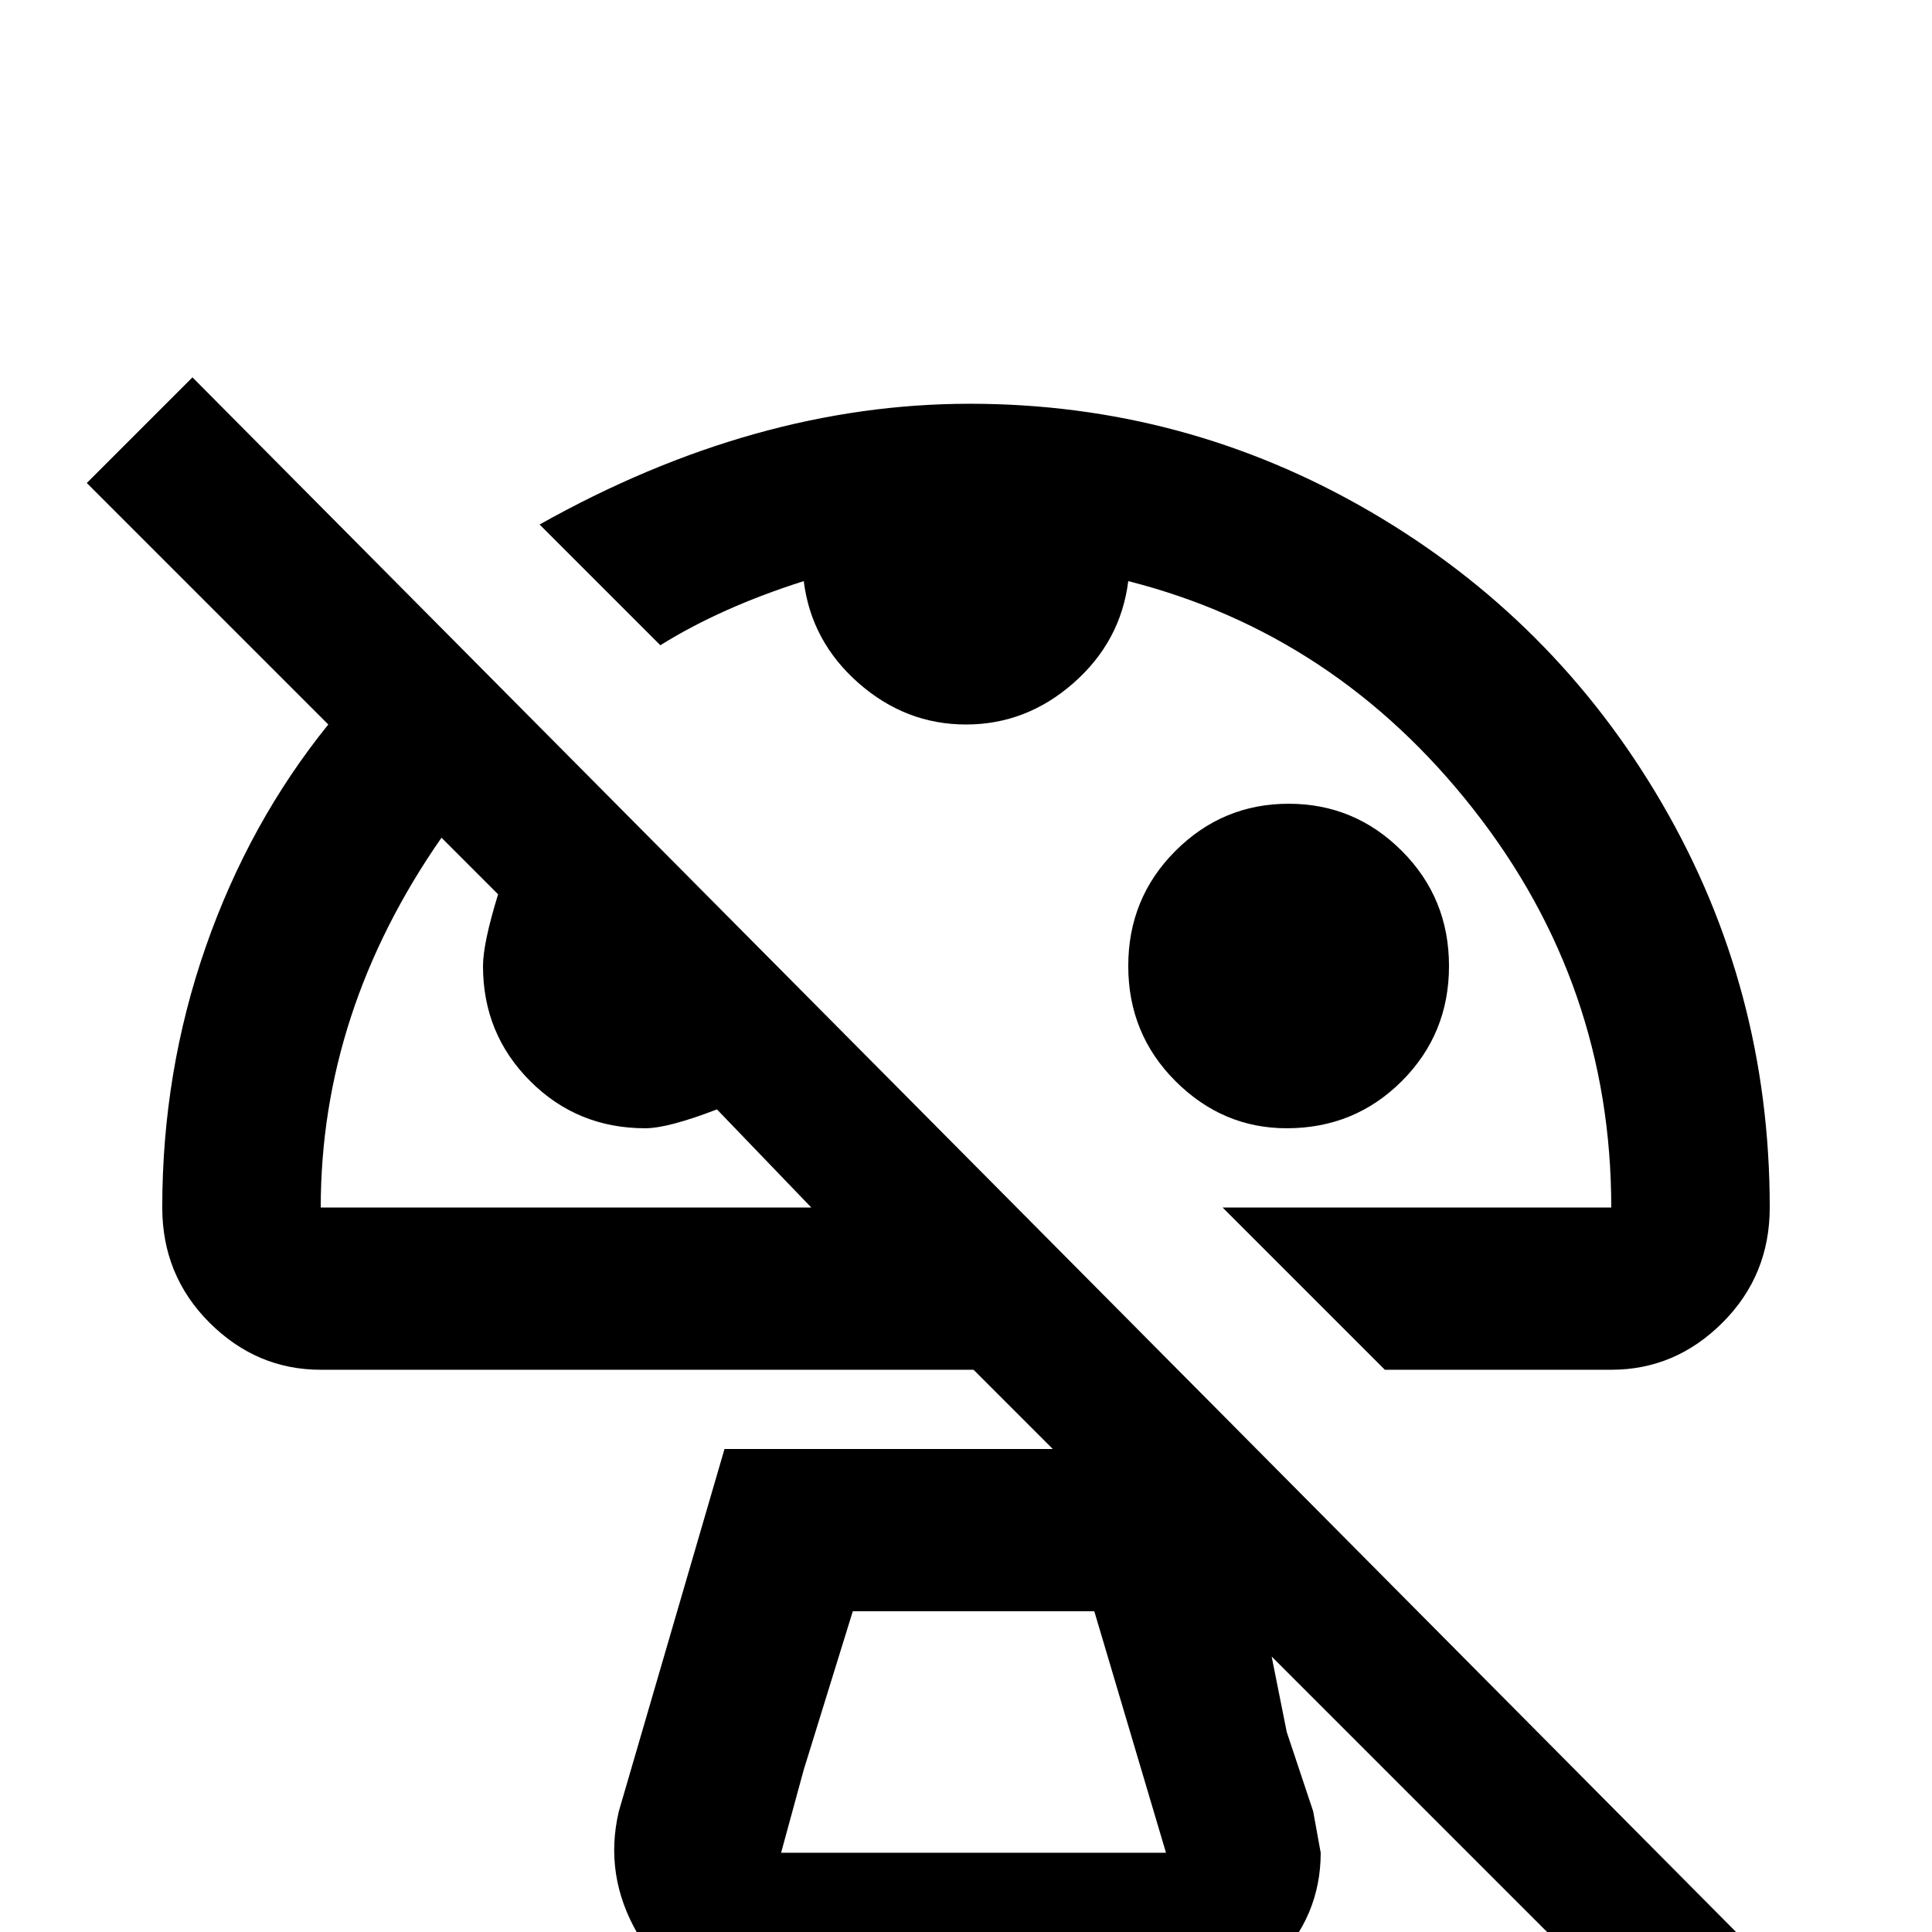 <svg xmlns="http://www.w3.org/2000/svg" viewBox="0 -512 512 512">
	<path fill="#000000" d="M471 11L51 -412L23 -384L87 -320Q66 -294 54.5 -261Q43 -228 43 -192Q43 -174 55.5 -161.5Q68 -149 85 -149H258L279 -128H192L164 -32Q160 -15 169 0.5Q178 16 194 19L207 21H307Q325 21 337.5 8.5Q350 -4 350 -21L348 -32L341 -53L337 -73L446 36ZM85 -192Q85 -244 117 -290L132 -275Q128 -262 128 -256Q128 -238 140.5 -225.5Q153 -213 171 -213Q177 -213 190 -218L215 -192ZM207 -21L213 -43L226 -85H290L309 -21ZM341 -213Q324 -213 311.5 -225.5Q299 -238 299 -256Q299 -274 311.5 -286.5Q324 -299 341.5 -299Q359 -299 371.5 -286.5Q384 -274 384 -256Q384 -238 371.5 -225.5Q359 -213 341 -213ZM175 -341L143 -373Q200 -405 257 -405Q314 -405 363 -376.5Q412 -348 440.5 -299Q469 -250 469 -192Q469 -174 456.5 -161.5Q444 -149 427 -149H367L324 -192H427Q427 -251 390.5 -297.5Q354 -344 299 -358Q297 -342 284.5 -331Q272 -320 256 -320Q240 -320 227.5 -331Q215 -342 213 -358Q191 -351 175 -341Z"/>
</svg>